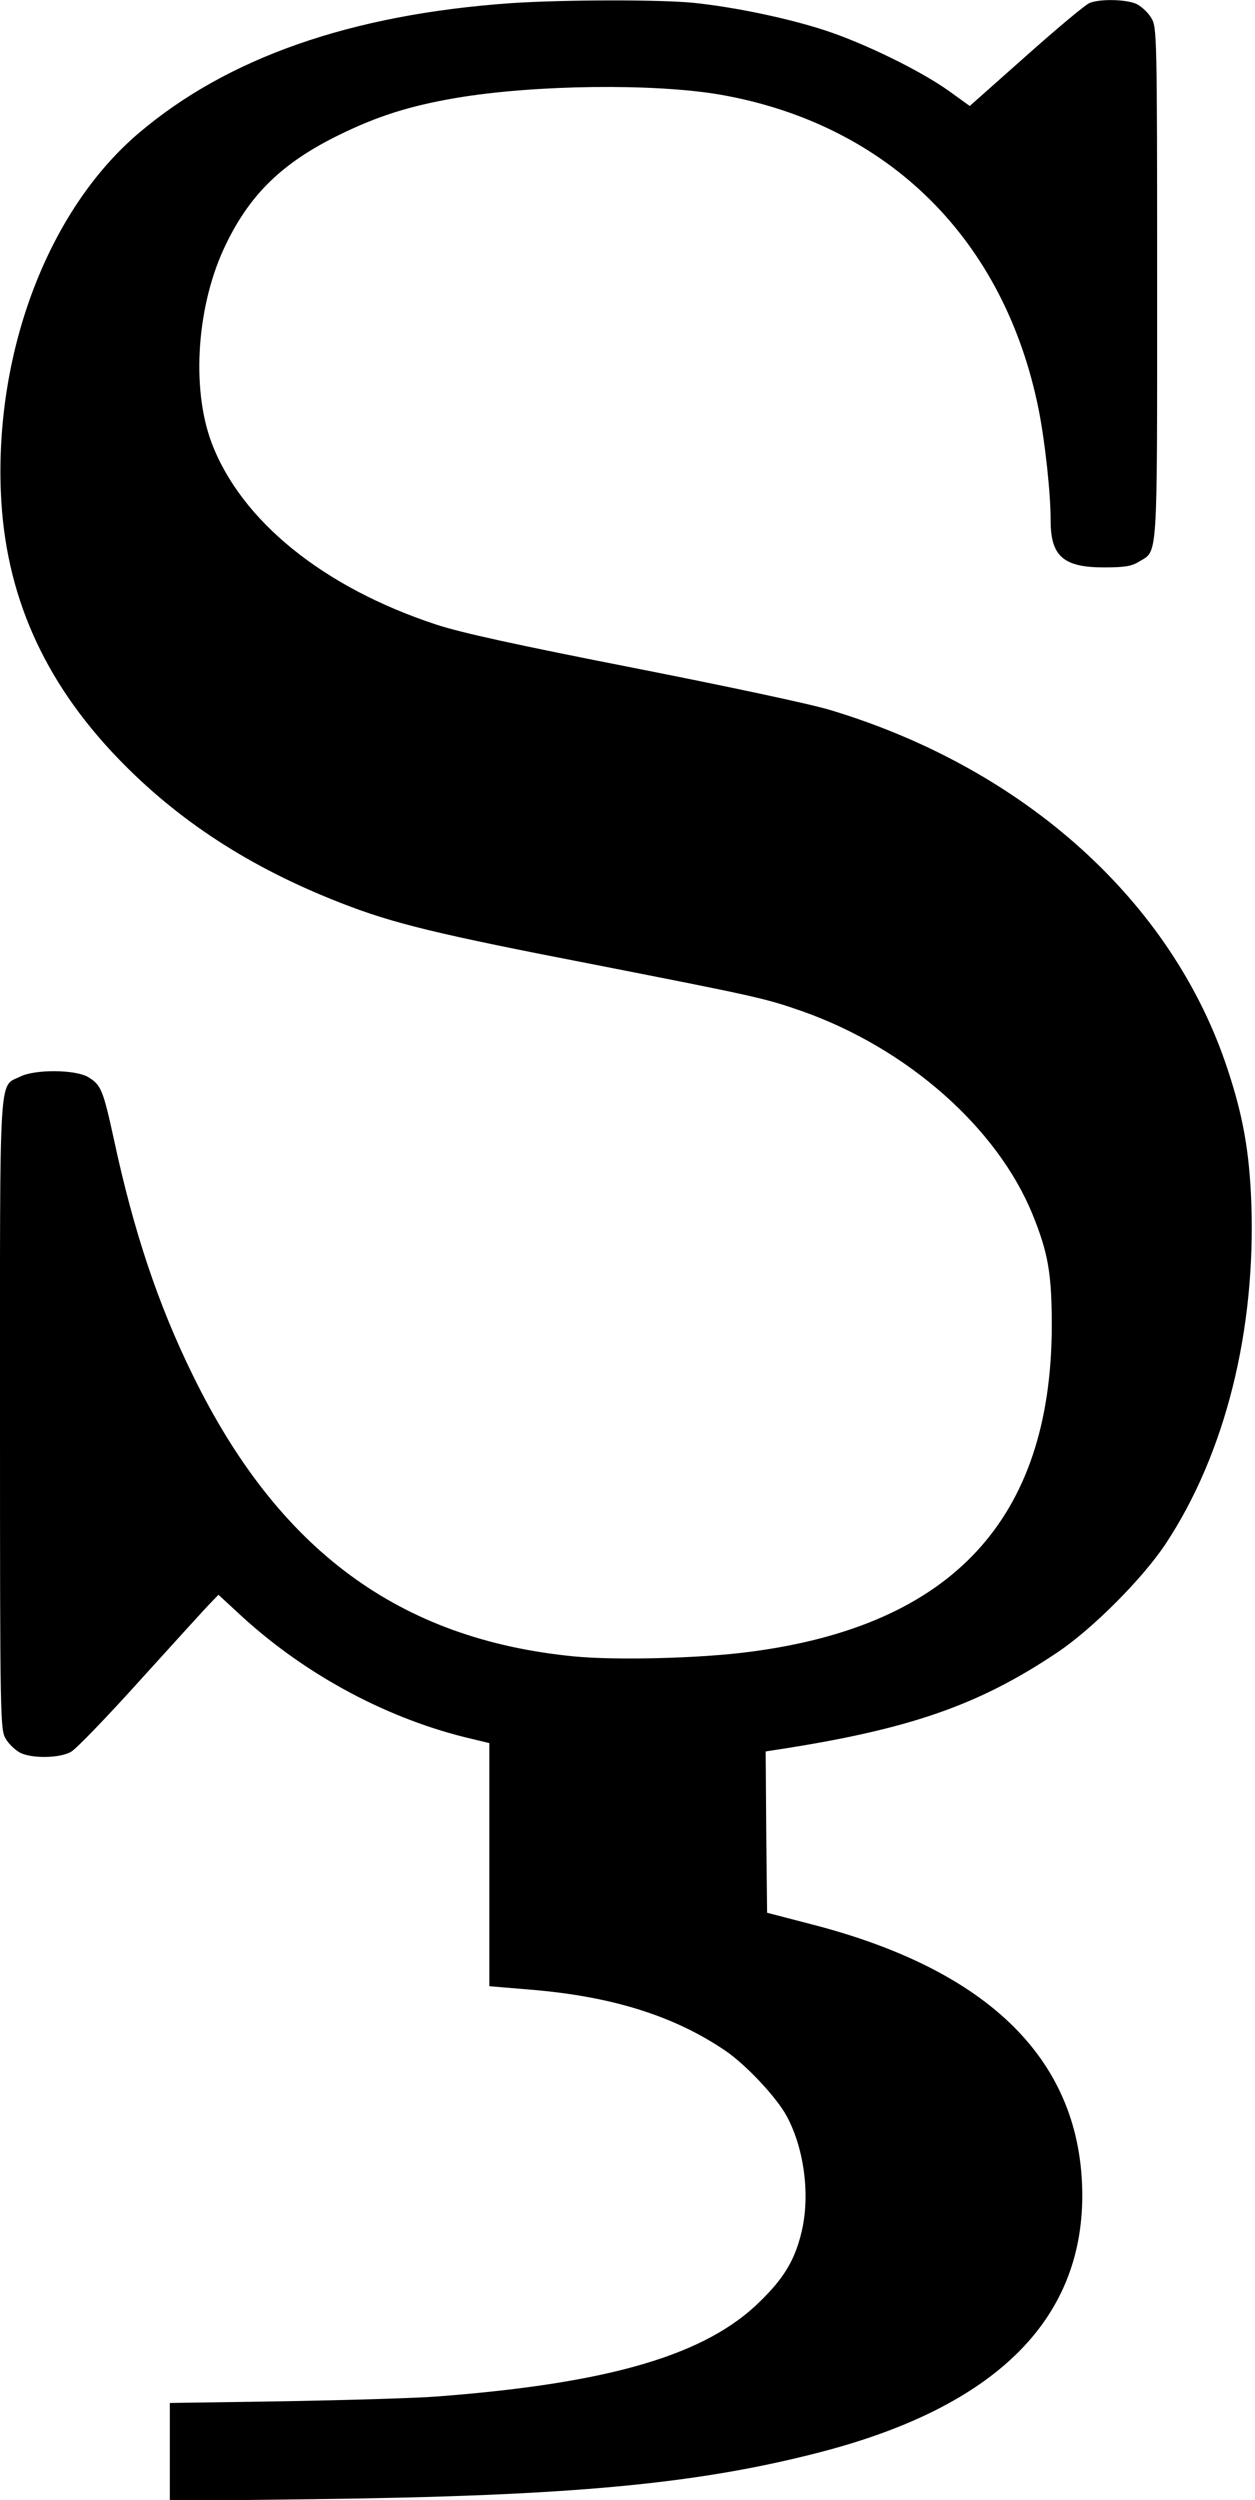 <?xml version="1.0" standalone="no"?>
<!DOCTYPE svg PUBLIC "-//W3C//DTD SVG 20010904//EN"
 "http://www.w3.org/TR/2001/REC-SVG-20010904/DTD/svg10.dtd">
<svg version="1.0" xmlns="http://www.w3.org/2000/svg"
 width="436pt" height="868pt" viewBox="0 0 436 868"
 preserveAspectRatio="xMidYMid meet">
<g transform="translate(0,868) scale(0.1,-0.1)"
fill="#000000" stroke="none">
<path d="M1775 8669 c-555 -39 -985 -189 -1294 -452 -311 -265 -498 -751 -478
-1246 14 -352 147 -654 407 -924 208 -216 458 -379 774 -502 181 -71 333 -108
886 -215 561 -110 588 -116 717 -161 365 -129 677 -404 800 -705 55 -135 67
-208 67 -389 -2 -668 -345 -1039 -1049 -1130 -172 -23 -466 -30 -610 -16 -608
59 -1028 369 -1325 976 -121 246 -206 501 -274 818 -38 174 -45 190 -89 217
-44 27 -186 28 -237 2 -75 -37 -70 42 -70 -1177 0 -1063 1 -1091 20 -1122 10
-18 33 -39 49 -48 41 -21 138 -20 178 3 17 9 127 123 243 252 117 129 225 248
241 264 l28 29 65 -60 c221 -207 502 -362 789 -434 l87 -21 0 -422 0 -422 143
-12 c282 -23 499 -91 677 -212 72 -49 178 -162 213 -227 61 -113 82 -274 52
-401 -23 -97 -60 -160 -144 -242 -188 -186 -520 -284 -1116 -330 -71 -6 -311
-13 -532 -17 l-403 -6 0 -170 0 -170 503 6 c890 11 1327 52 1756 163 606 157
911 456 911 892 -1 464 -319 782 -945 942 l-150 39 -3 280 -2 280 32 5 c466
71 708 155 983 340 122 82 295 256 374 375 208 314 315 743 298 1191 -7 174
-29 298 -83 460 -191 578 -702 1040 -1377 1244 -67 21 -365 84 -685 147 -403
79 -600 122 -685 150 -393 129 -679 360 -782 632 -72 192 -51 484 51 691 84
173 196 281 389 376 134 66 246 102 410 130 273 46 688 51 919 11 583 -103
987 -503 1105 -1096 22 -113 41 -287 41 -382 0 -124 44 -163 185 -163 72 0 97
4 122 20 66 40 63 -13 63 967 0 863 -1 889 -20 920 -10 18 -33 39 -49 48 -33
17 -126 20 -165 5 -14 -5 -113 -88 -221 -184 l-196 -174 -75 54 c-96 68 -289
163 -426 208 -128 42 -313 81 -457 96 -118 12 -459 11 -636 -1z"/>
</g>
</svg>
